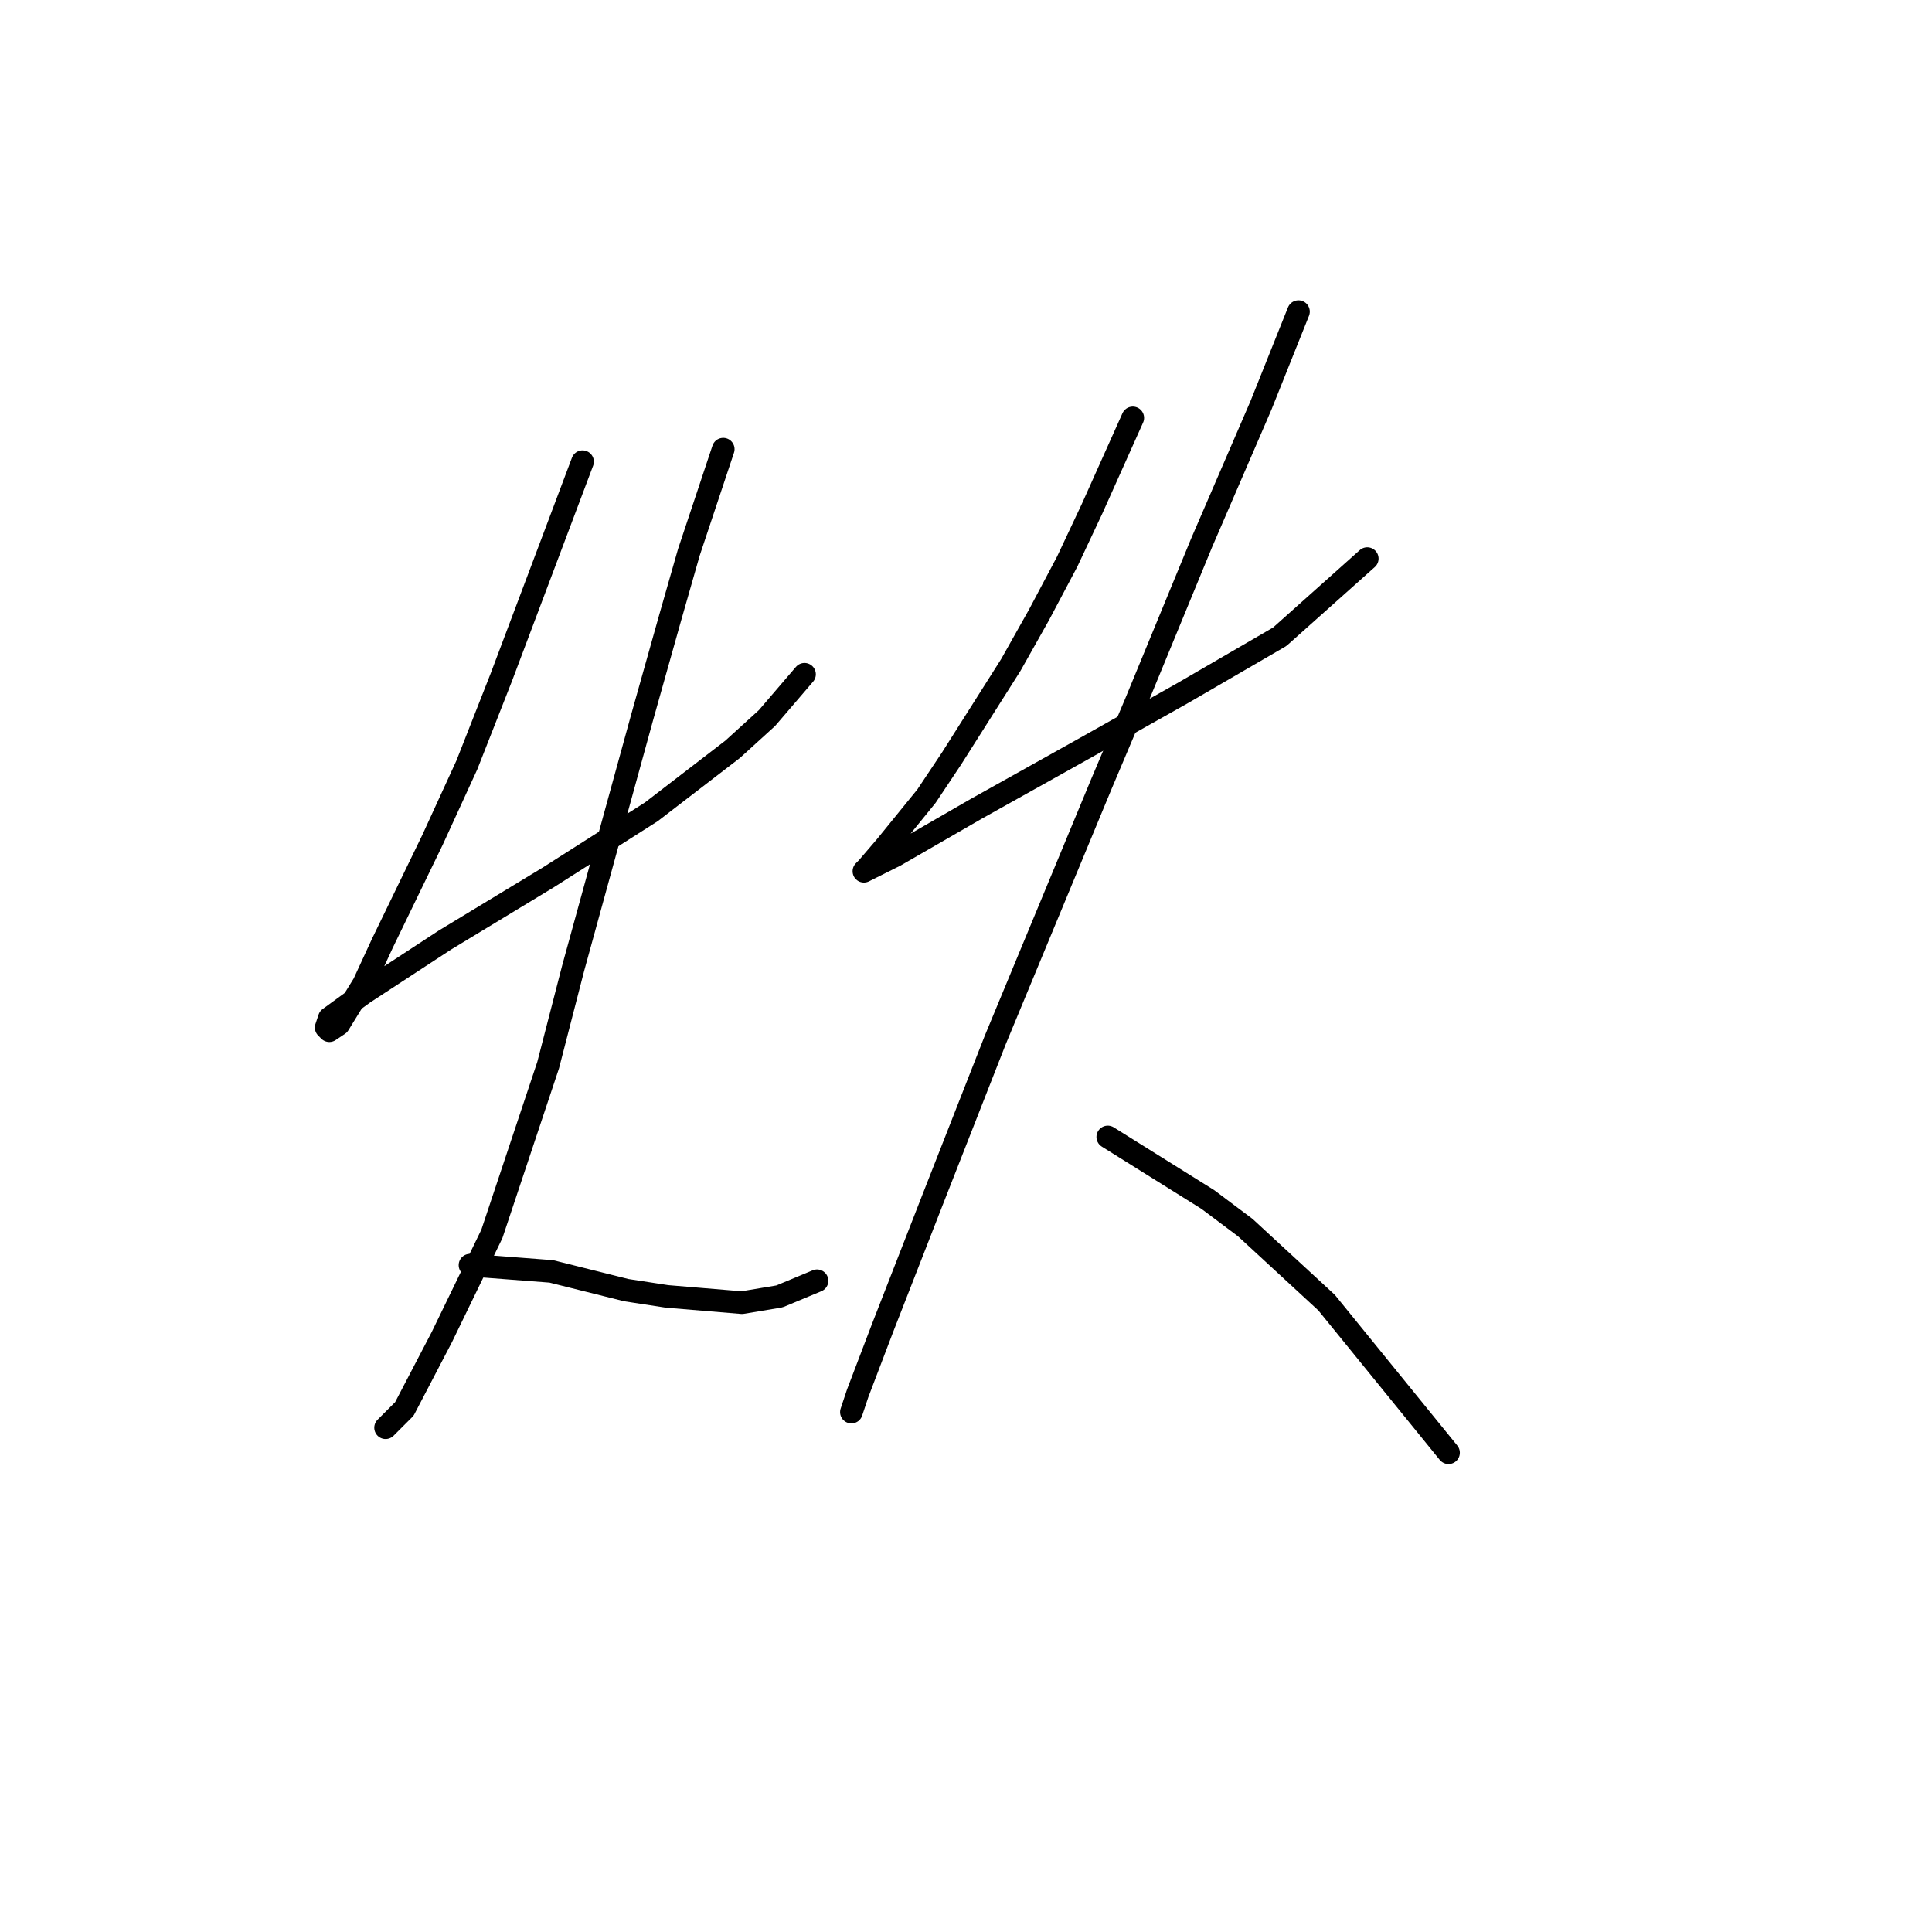 <?xml version="1.0" standalone="no"?>
    <svg width="256" height="256" xmlns="http://www.w3.org/2000/svg" version="1.1">
    <polyline stroke="black" stroke-width="3" stroke-linecap="round" fill="transparent" stroke-linejoin="round" points="77.19 61.176 66.42 89.759 61.863 101.358 57.306 111.3 50.678 124.971 48.193 130.356 44.879 135.741 43.636 136.57 43.222 136.155 43.636 134.913 48.193 131.599 58.963 124.556 72.634 116.271 86.304 107.572 97.075 99.287 101.631 95.144 106.602 89.345 106.602 89.345 " />
        <polyline stroke="black" stroke-width="3" stroke-linecap="round" fill="transparent" stroke-linejoin="round" points="95.832 59.519 91.275 73.189 88.789 81.888 85.061 95.144 75.948 128.285 72.634 141.127 65.177 163.496 58.549 177.167 53.578 186.694 51.092 189.18 51.092 189.18 " />
        <polyline stroke="black" stroke-width="3" stroke-linecap="round" fill="transparent" stroke-linejoin="round" points="62.277 167.639 73.048 168.467 78.019 169.71 82.99 170.953 88.375 171.781 98.317 172.61 103.288 171.781 108.259 169.71 108.259 169.71 " />
        <polyline stroke="black" stroke-width="3" stroke-linecap="round" fill="transparent" stroke-linejoin="round" points="150.099 55.376 144.714 67.389 141.4 74.432 137.671 81.474 133.943 88.102 126.072 100.53 122.758 105.501 117.373 112.129 114.887 115.029 114.473 115.443 118.616 113.372 129.386 107.158 143.471 99.287 156.727 91.83 169.569 84.374 181.168 74.018 181.168 74.018 " />
        <polyline stroke="black" stroke-width="3" stroke-linecap="round" fill="transparent" stroke-linejoin="round" points="172.054 41.292 167.083 53.719 159.213 71.946 150.513 93.073 145.956 103.844 131.872 137.812 123.587 158.939 116.959 175.924 113.645 184.623 112.816 187.109 112.816 187.109 " />
        <polyline stroke="black" stroke-width="3" stroke-linecap="round" fill="transparent" stroke-linejoin="round" points="146.785 150.654 160.041 158.939 165.012 162.668 175.783 172.61 191.938 192.494 191.938 192.494 " />
        </svg>